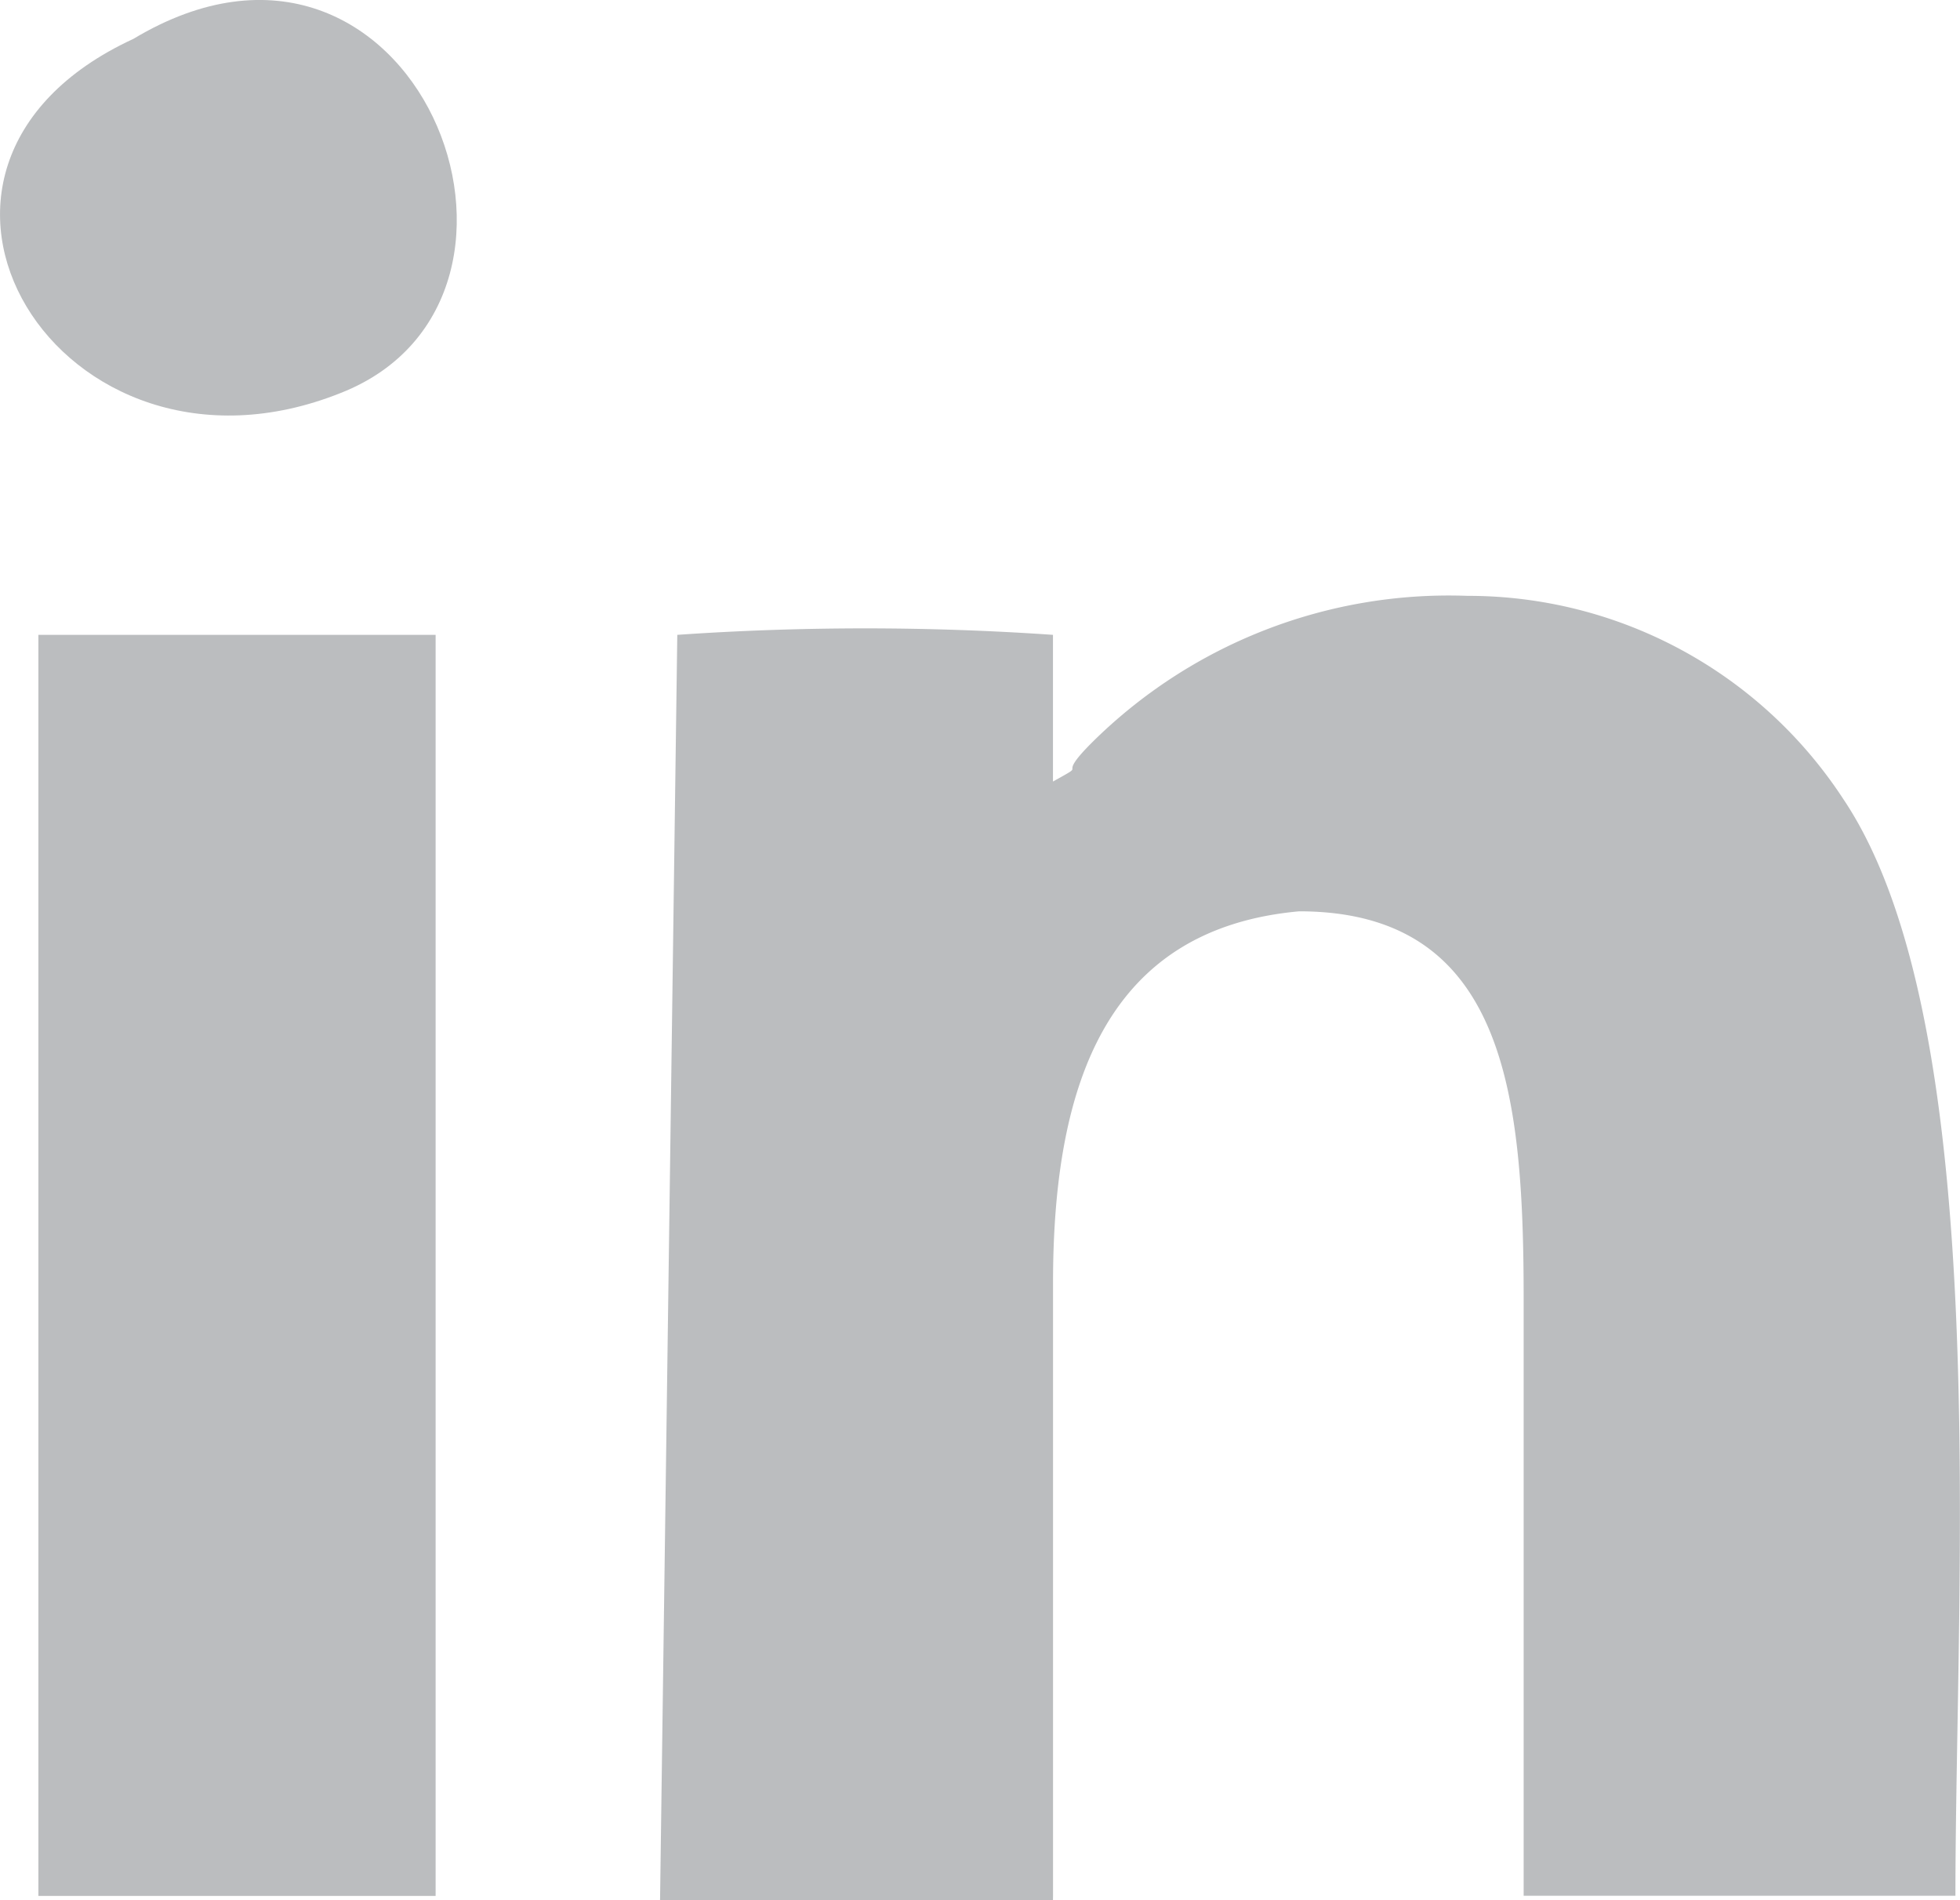 <svg xmlns="http://www.w3.org/2000/svg" width="29.561" height="28.655" viewBox="0 0 29.561 28.655"><defs><style>.a{fill:#bbbdbf;fill-rule:evenodd;}</style></defs><g transform="translate(-1735.972 -3919.214)"><path class="a" d="M243.826,39.4V30.155c0-3.061.847-5.34,3.712-5.6,3.126,0,3.386,2.8,3.386,5.861V39.4h6.512c0-4.754.586-13.155-1.693-16.541a6.759,6.759,0,0,0-5.666-3.061,7.641,7.641,0,0,0-5.666,2.214c-.586.586,0,.26-.586.586V20.386a41.125,41.125,0,0,0-5.666,0l-.26,19.081h5.926Z" transform="translate(1508.028 3908.401)"/><path class="a" d="M223.5,39.716h5.991V20.7H223.5Z" transform="translate(1513.051 3908.087)"/><path class="a" d="M224.623,6.586c-4.233,1.954-1.107,7.033,3.126,5.34,3.647-1.433,1.107-7.88-3.126-5.34Z" transform="translate(1513.361 3913.214)"/></g></svg>